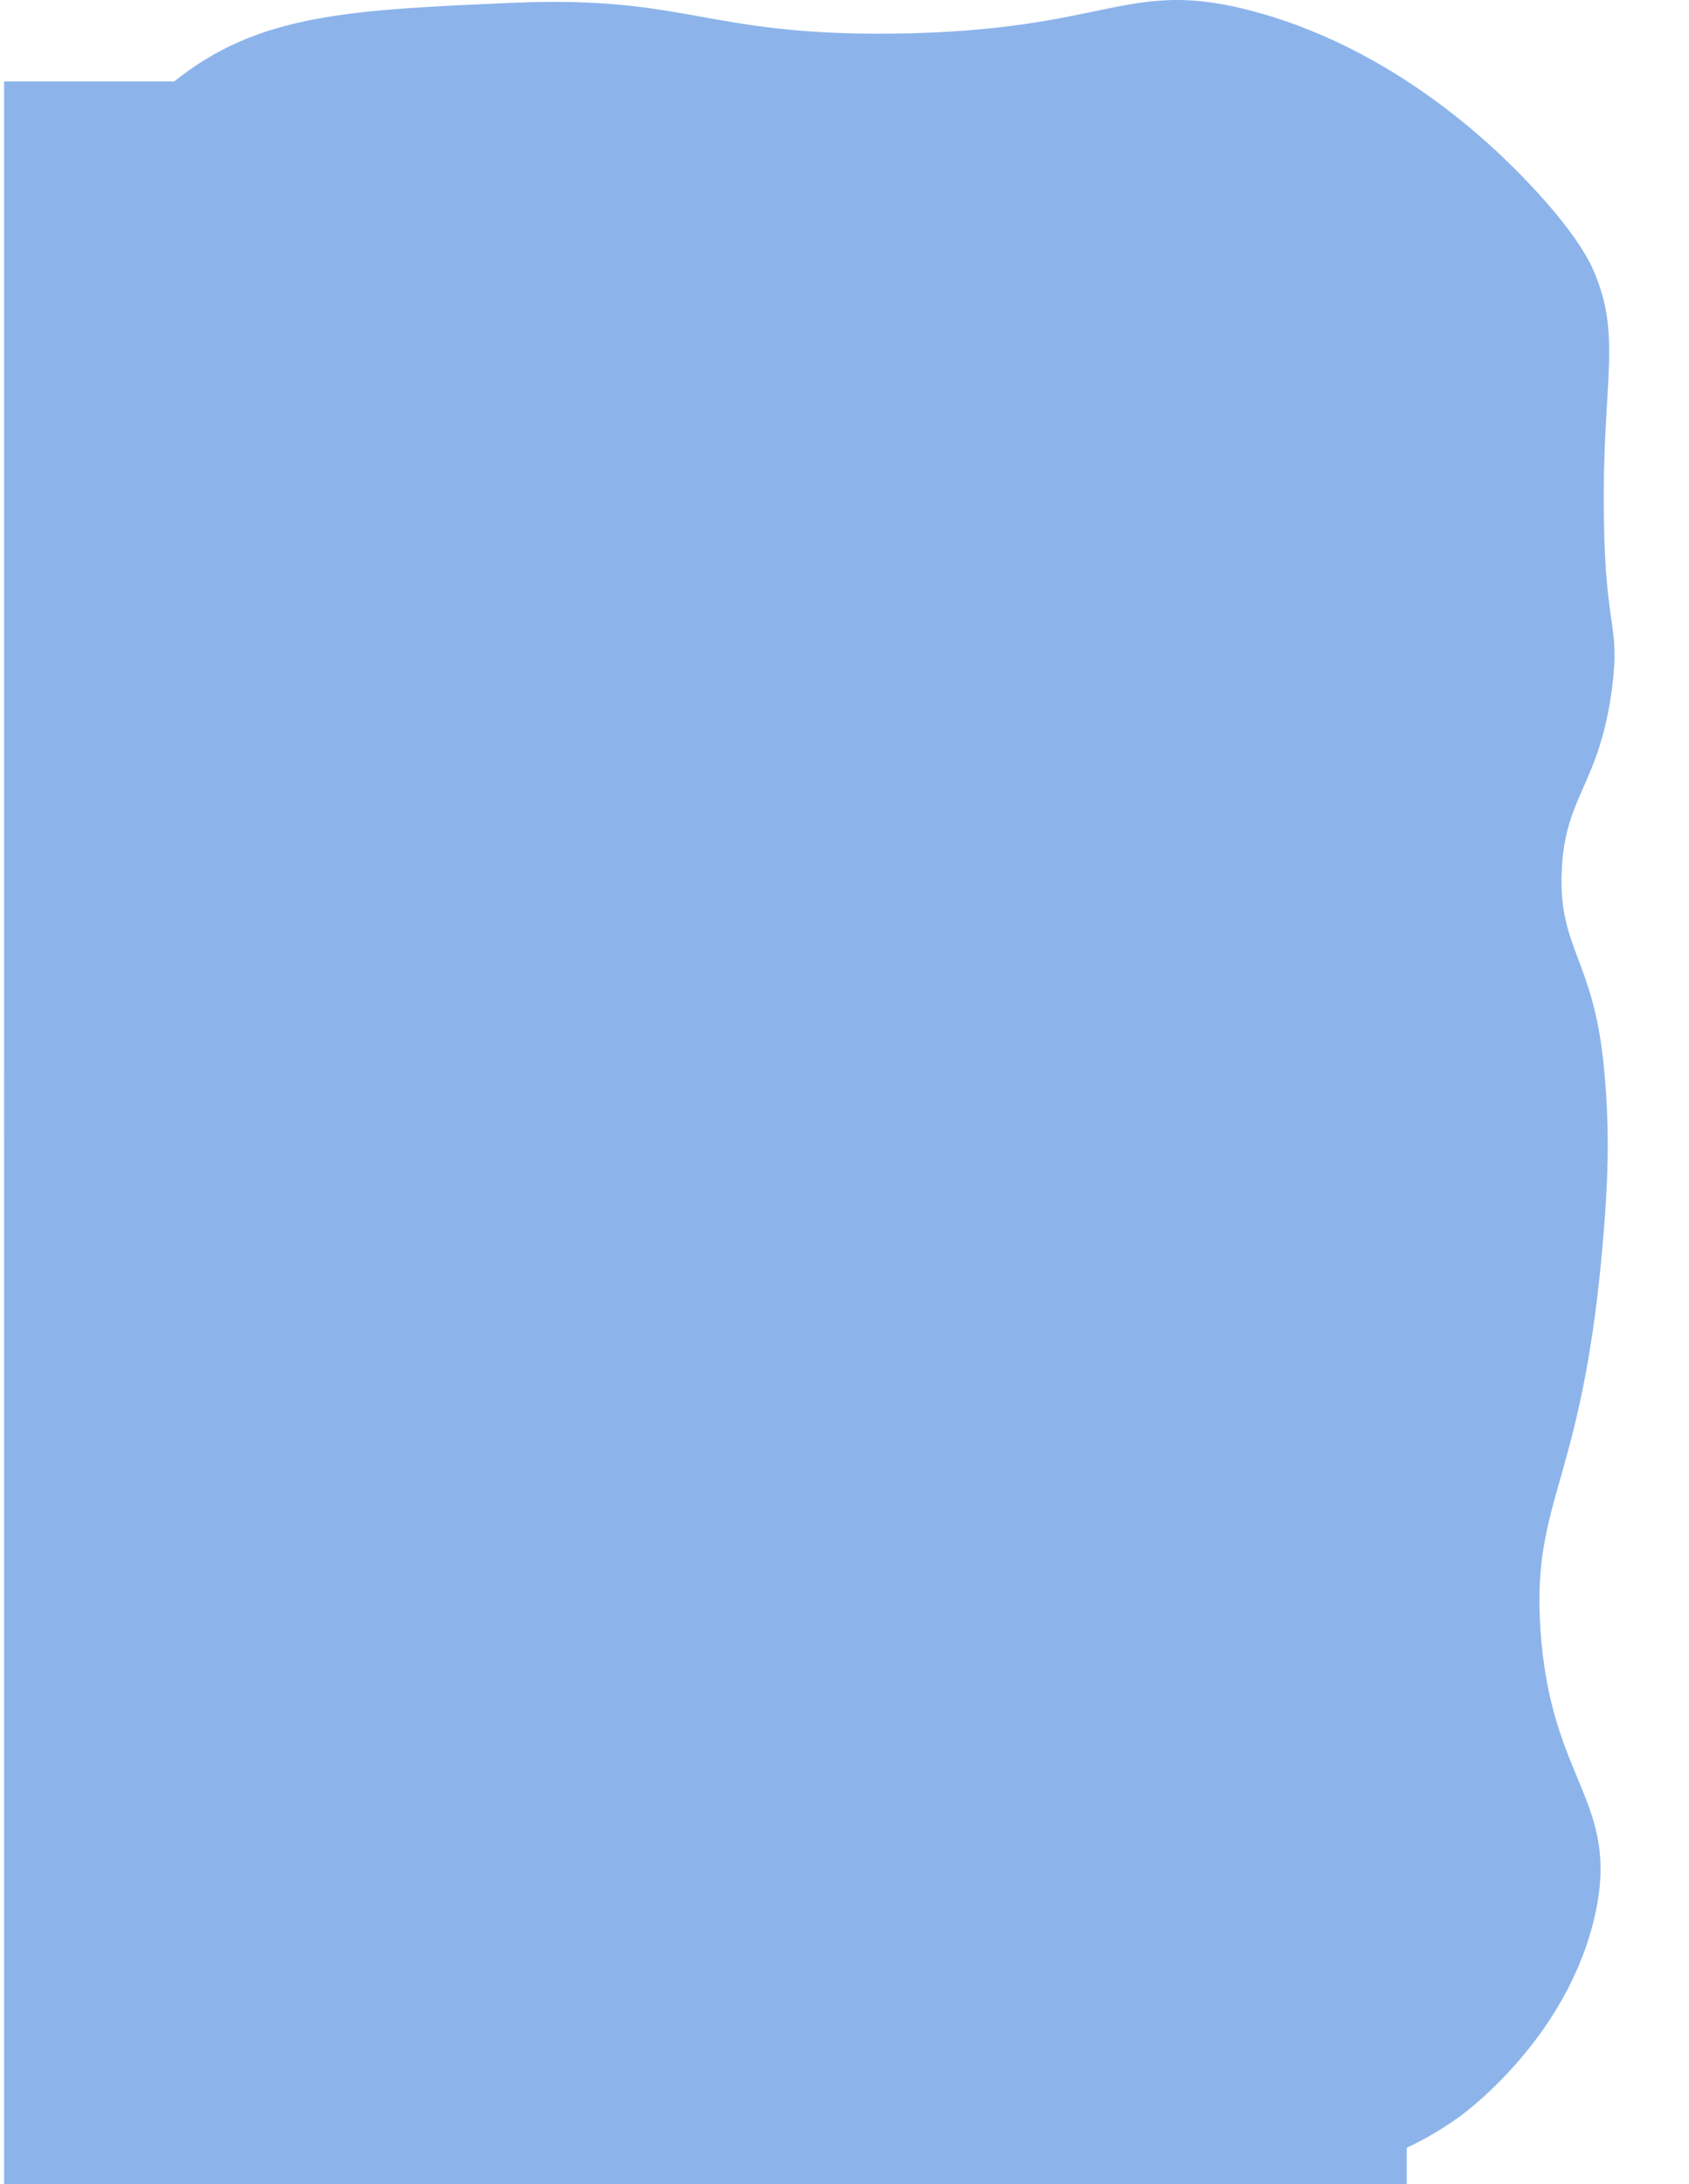 <?xml version="1.0" encoding="utf-8"?>
<!-- Generator: Adobe Illustrator 24.3.0, SVG Export Plug-In . SVG Version: 6.00 Build 0)  -->
<svg version="1.1" id="Capa_1" xmlns="http://www.w3.org/2000/svg" xmlns:xlink="http://www.w3.org/1999/xlink" x="0px" y="0px"
	 viewBox="0 0 407 526.4" style="enable-background:new 0 0 407 526.4;" xml:space="preserve">
<style type="text/css">
	.st0{fill:#8CB4EB;}
</style>
<path class="st0" d="M370.2,46.1c-6-6.5-30.9-33.3-67.9-43.3c-31-8.4-34.4,4.7-87.1,5.3C169.5,8.6,166-1.2,123,0.7
	c-39.1,1.7-60.9,2.7-81.1,19C-3.7,56.6,2.3,137.1,13.5,149.6c0.9,1,4.9,5.1,6.1,11.6c1.3,7.5-2.1,13.9-3,15.8
	C7,196.2-3.9,253.1,3.4,299.7c1.5,9.6,1.9,6.6,4.1,19c2.9,16.4,5.5,40.1,2,84.5c-3.8,49.1-9.9,59-2,80.3C14,501,24,509.7,26.7,512
	c13.9,11.5,29.2,13.1,36.5,13.7c22.3,2,24.8-7.6,49.7-8.5c18.2-0.6,17.3,4.4,48.6,7.4c18.2,1.7,30.1,2.8,45.6,0
	c22.1-4.1,22.5-10.8,39.5-11.6c14.6-0.7,14.1,4.3,42.6,8.5c25,3.6,35.2,1.2,39.5,0c2.3-0.6,12.3-3.6,23.3-11.6
	c2-1.5,26-19.5,32.4-48.6c6-27.4-10.8-31.8-13.2-68.7c-2.1-32.1,10.3-34.6,15.2-95.1c1.2-14.3,1.5-26.7,0-41.2
	c-2.5-24.7-10.6-27.8-10.1-45.4c0.5-19.3,9.1-21.2,12.2-45.4c1.9-15-1.6-13.5-2-40.1c-0.6-33.8,4.8-44.4-3-61.3
	C382.6,62.3,379.6,56.3,370.2,46.1z"/>
<rect x="1.1" y="19.6" transform="matrix(-1 -4.489710e-11 4.489710e-11 -1 340.089 546.022)" class="st0" width="338" height="506.8"/>
</svg>
